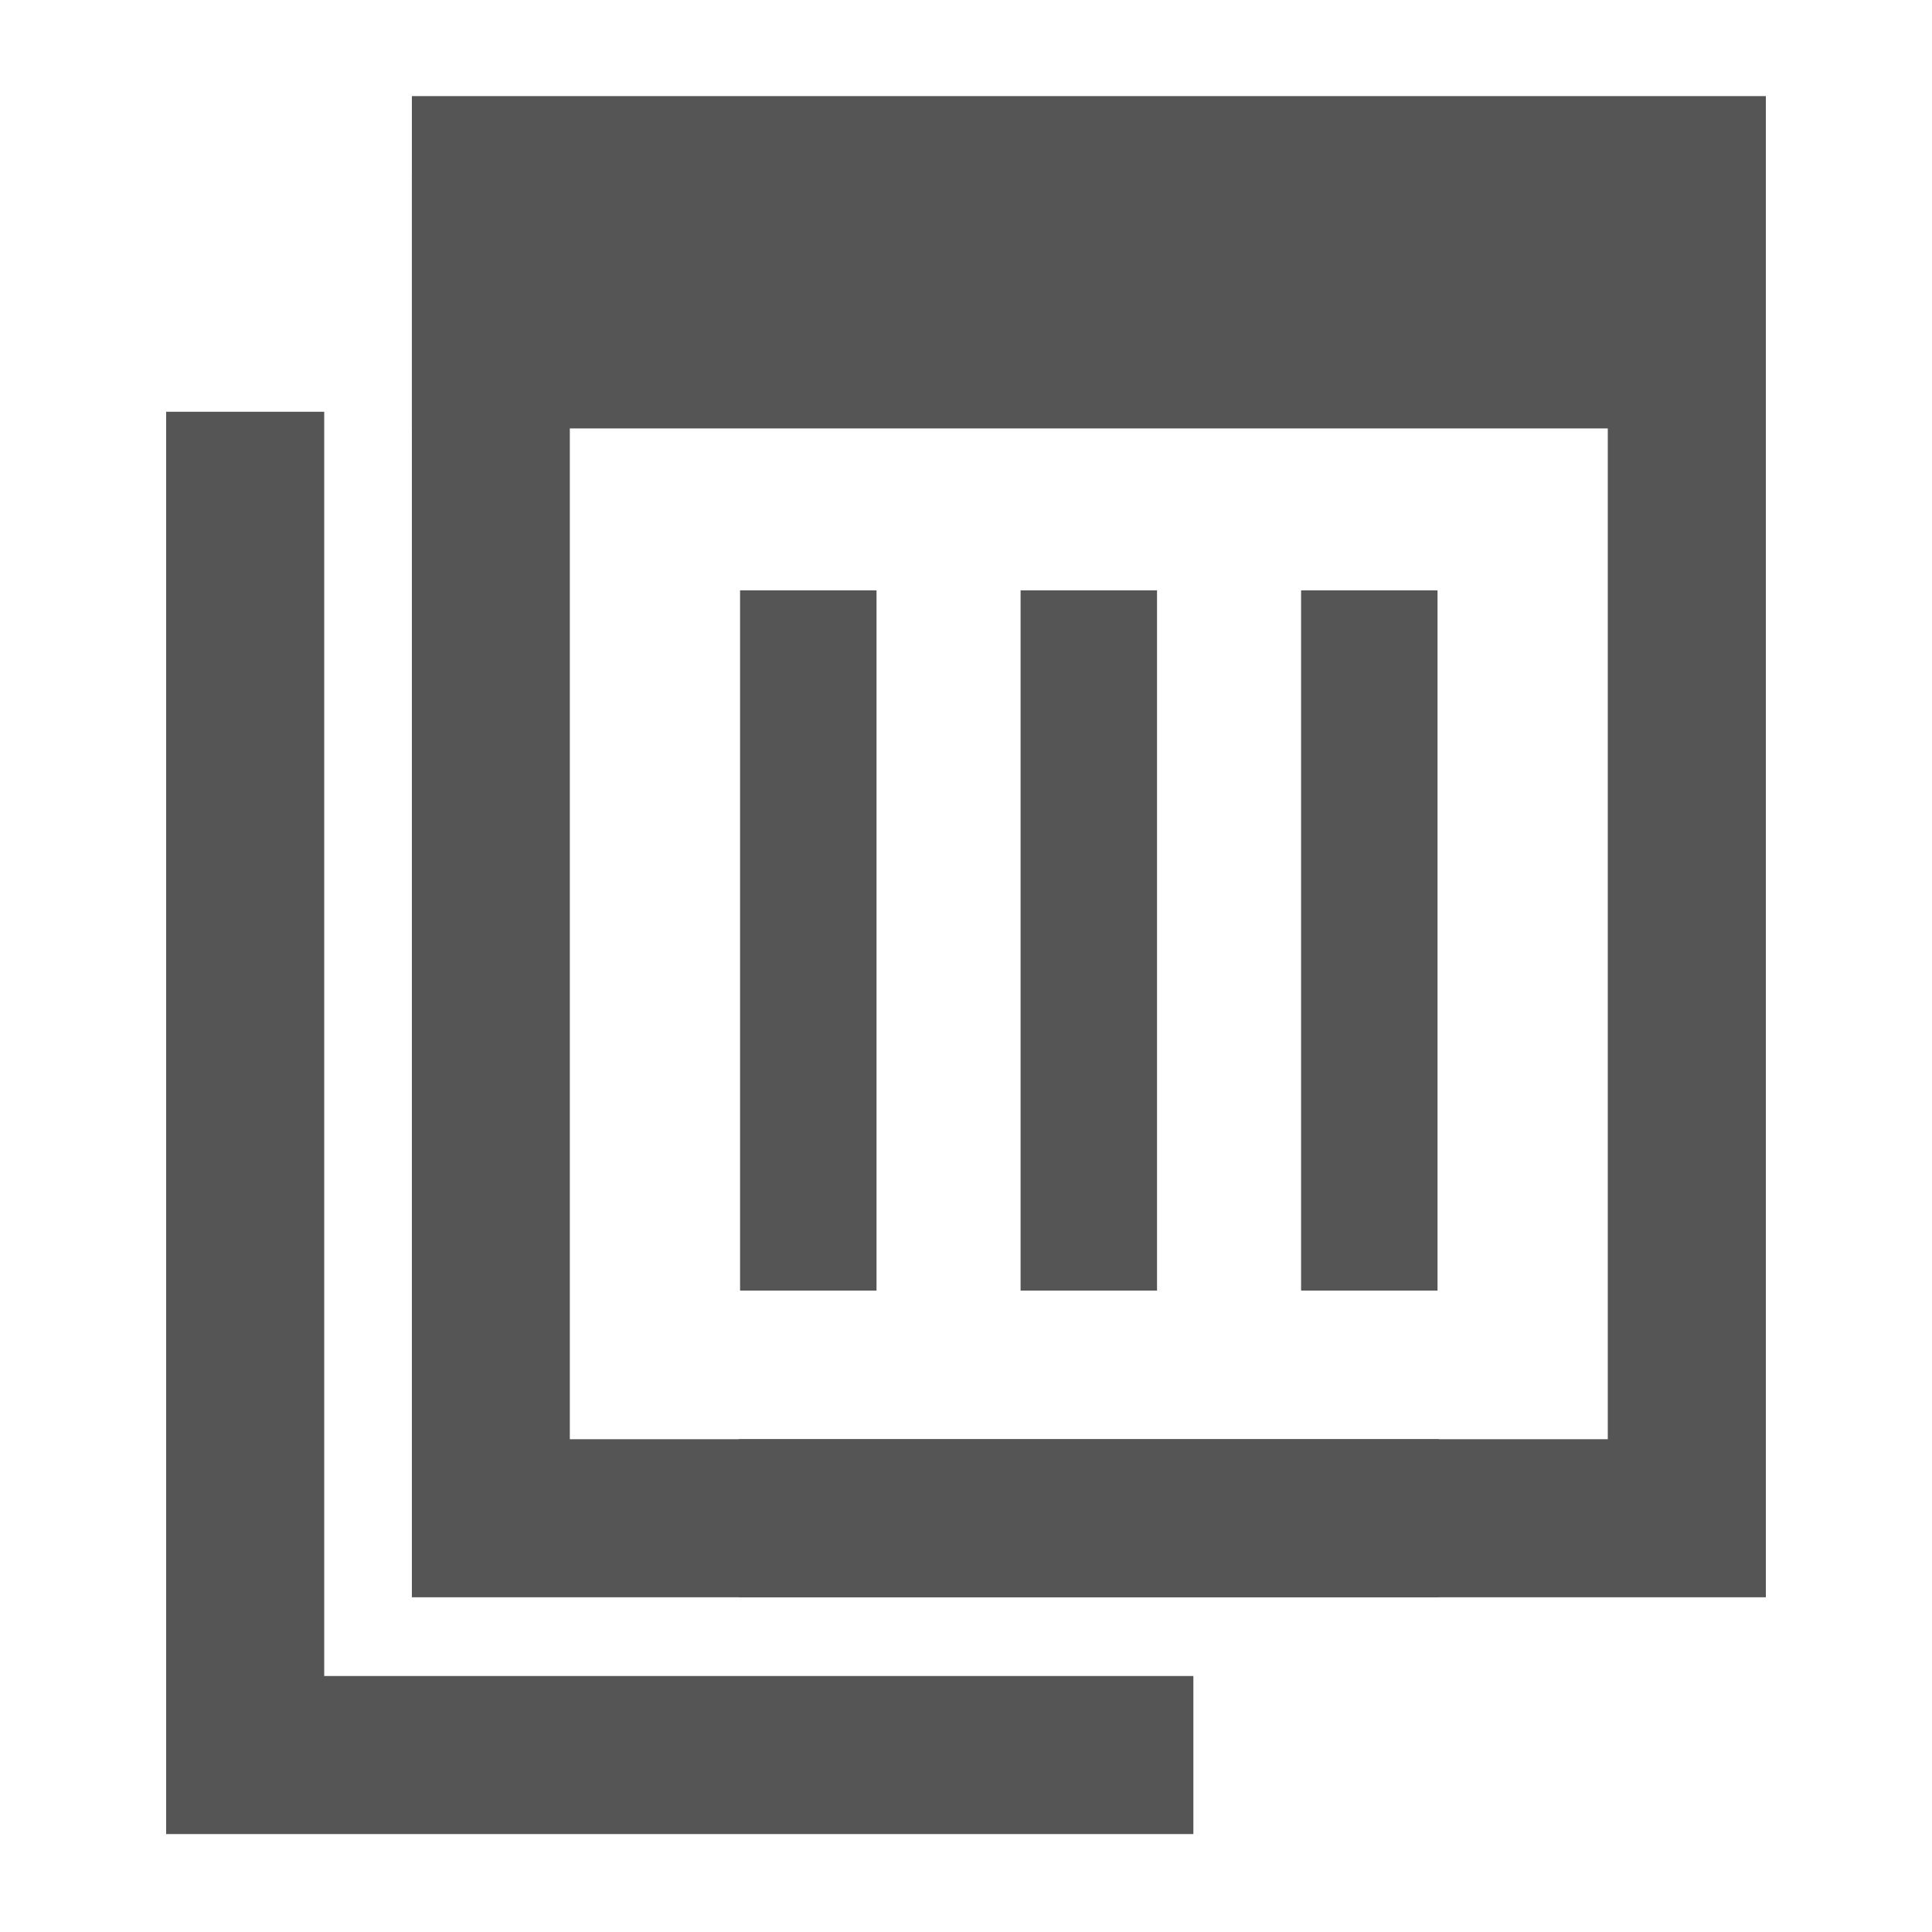 <?xml version="1.0" encoding="iso-8859-1"?>
<!-- Generator: Adobe Illustrator 23.0.2, SVG Export Plug-In . SVG Version: 6.00 Build 0)  -->
<svg version="1.1" xmlns="http://www.w3.org/2000/svg" xmlns:xlink="http://www.w3.org/1999/xlink" x="0px" y="0px"
	 viewBox="0 0 16 16" style="enable-background:new 0 0 16 16;" xml:space="preserve">
<g id="columns">
	<g>
		<polygon style="fill:#555555;" points="1.376,3.41 1.376,15.189 9.883,15.189 9.883,13.88 2.685,13.88 2.685,3.41 		"/>
		<rect x="3.411" y="0.796" style="fill:#555555;" width="11.213" height="2.752"/>
		<polygon style="fill:#555555;" points="3.411,1.45 3.411,13.228 11.917,13.228 11.917,11.919 4.719,11.919 4.719,1.45 		"/>
		<polygon style="fill:#555555;" points="14.624,1.45 14.624,13.228 6.117,13.228 6.117,11.919 13.315,11.919 13.315,1.45 		"/>
		<rect x="6.129" y="4.889" style="fill:#555555;" width="1.13" height="5.799"/>
		<rect x="10.775" y="4.889" style="fill:#555555;" width="1.13" height="5.799"/>
		<rect x="8.452" y="4.889" style="fill:#555555;" width="1.13" height="5.799"/>
	</g>
</g>
<g id="Layer_1">
</g>
</svg>
